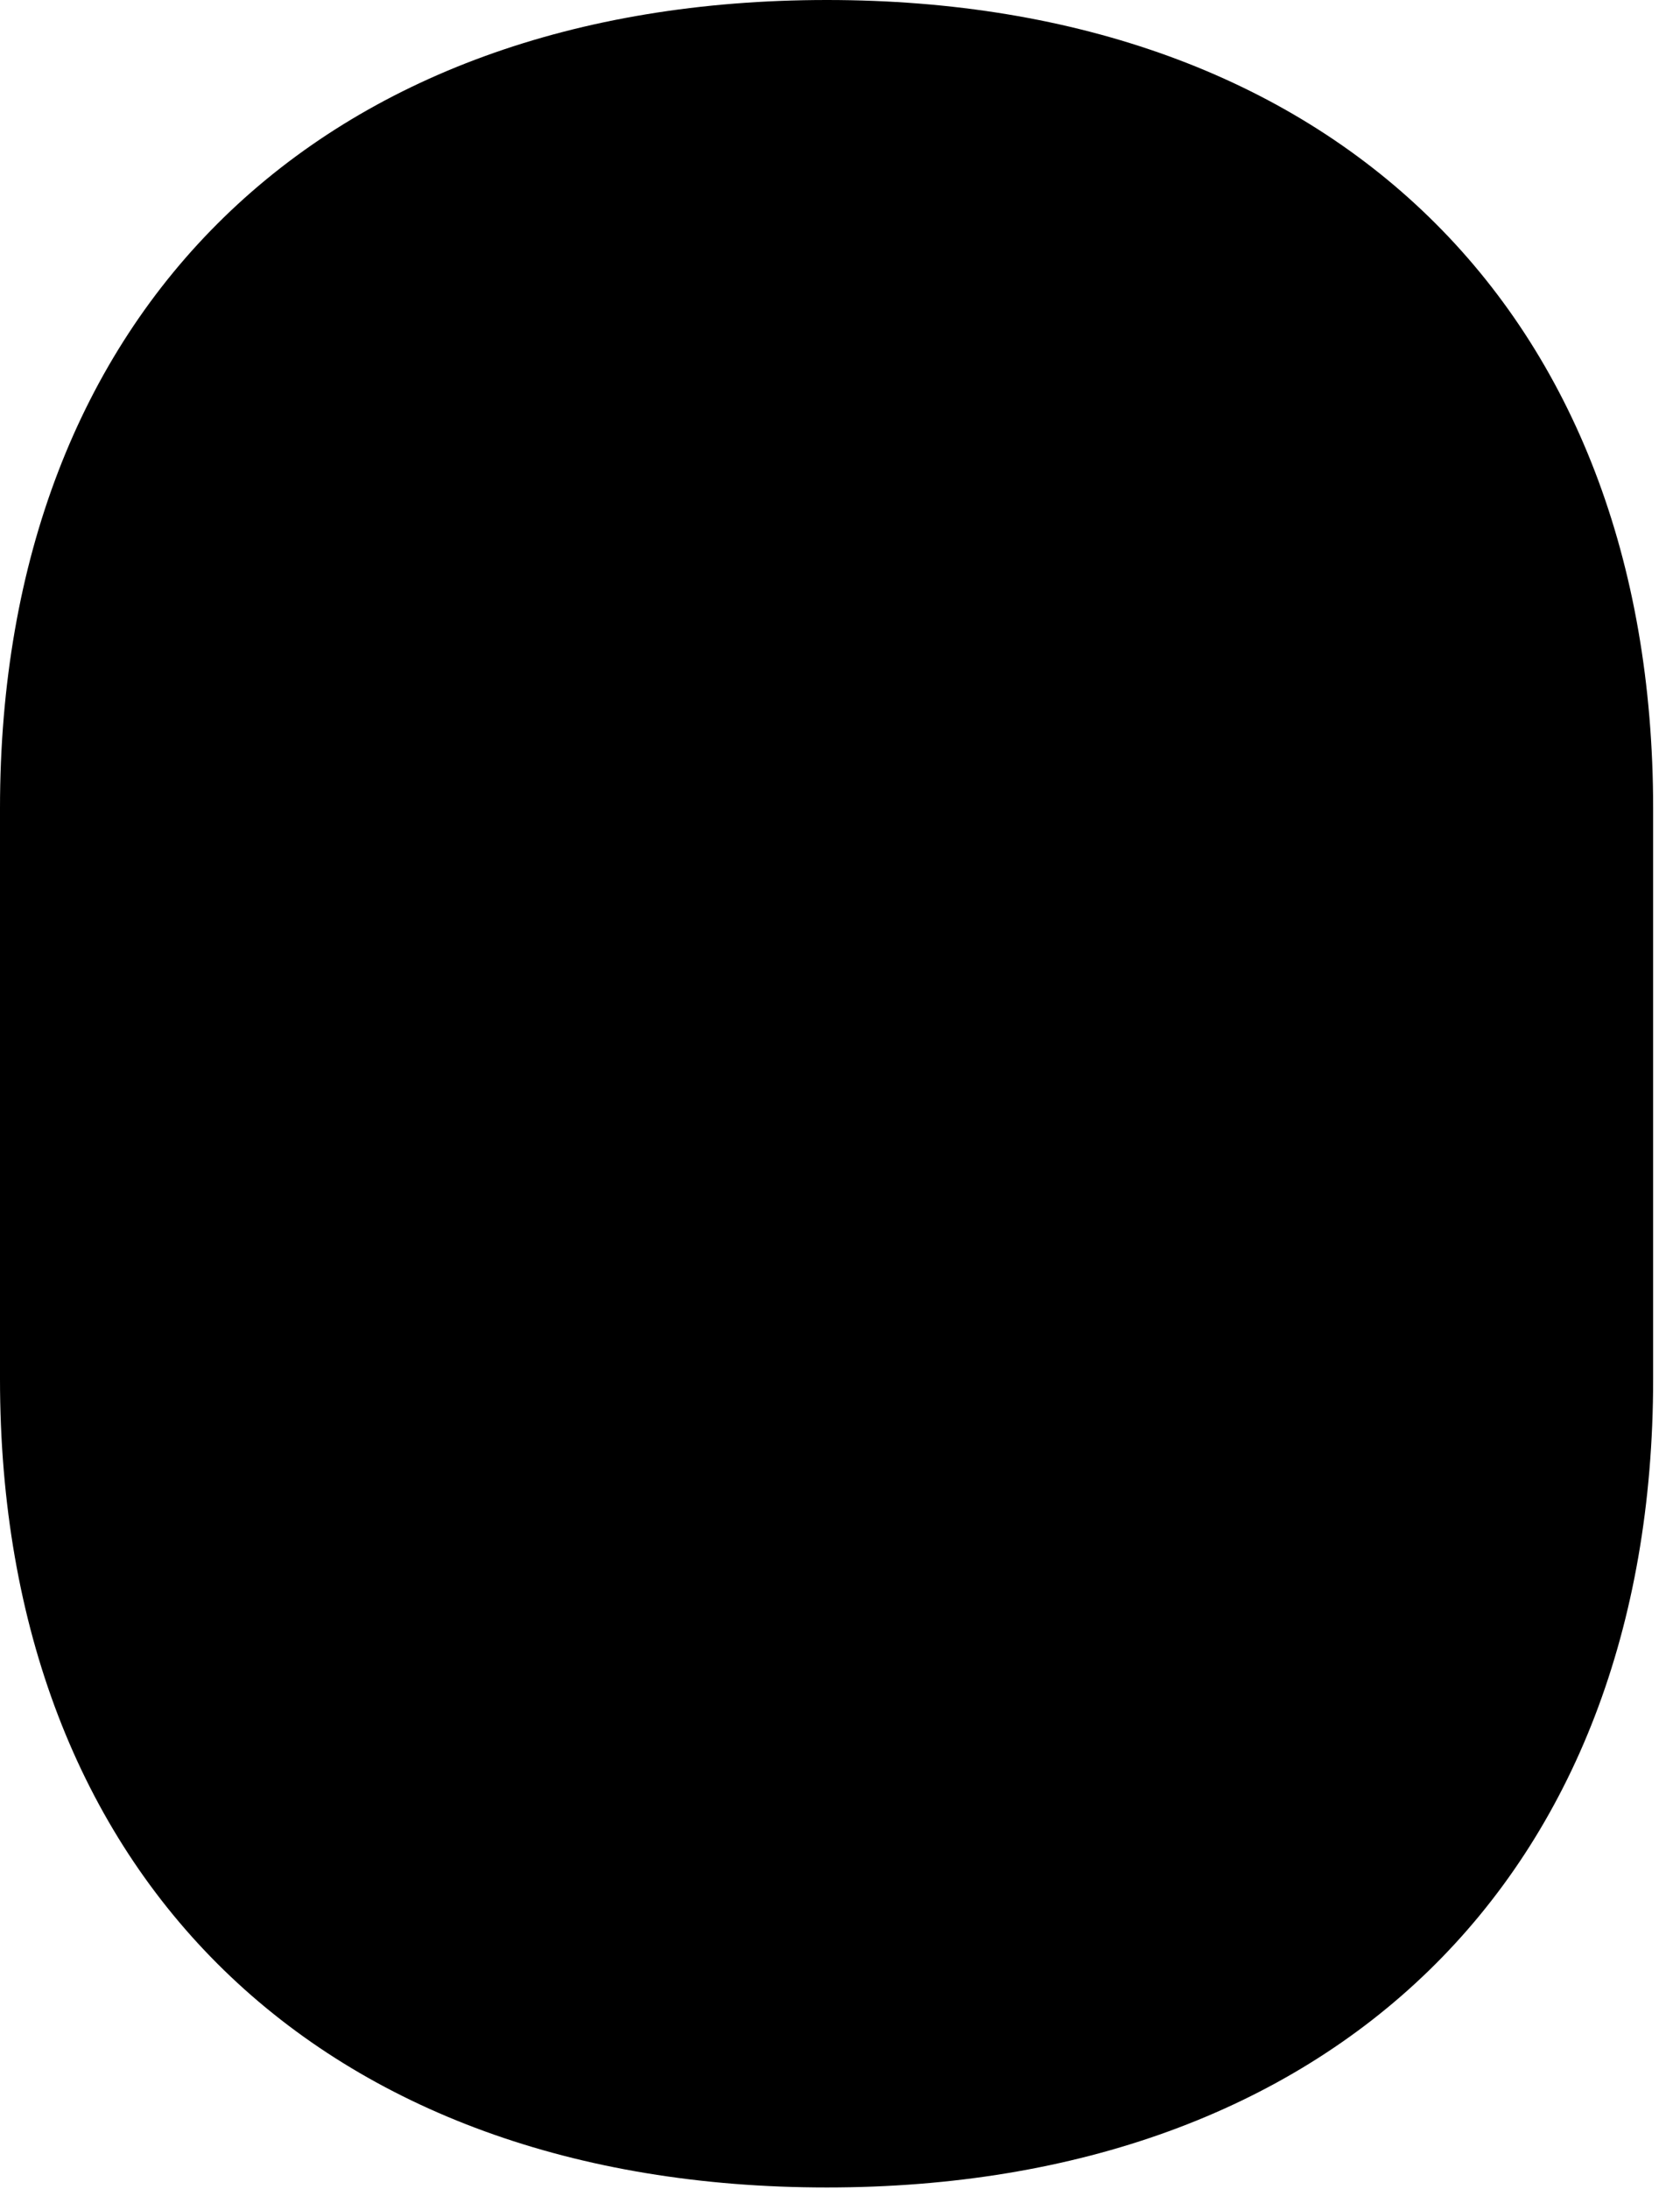<svg version="1.1" xmlns="http://www.w3.org/2000/svg" xmlns:xlink="http://www.w3.org/1999/xlink" width="22.578" height="29.404" viewBox="0 0 22.578 29.404">
 <g>
  <rect height="29.404" opacity="0" width="22.578" x="0" y="0"/>
  <path d="M11.113 0C4.326 0 0 4.16 0 10.859L0 18.525C0 25.225 4.326 29.385 11.113 29.385C17.891 29.385 22.217 25.225 22.217 18.525L22.217 10.859C22.217 4.16 17.891 0 11.113 0Z" fill="currentColor"/>
 </g>
</svg>

